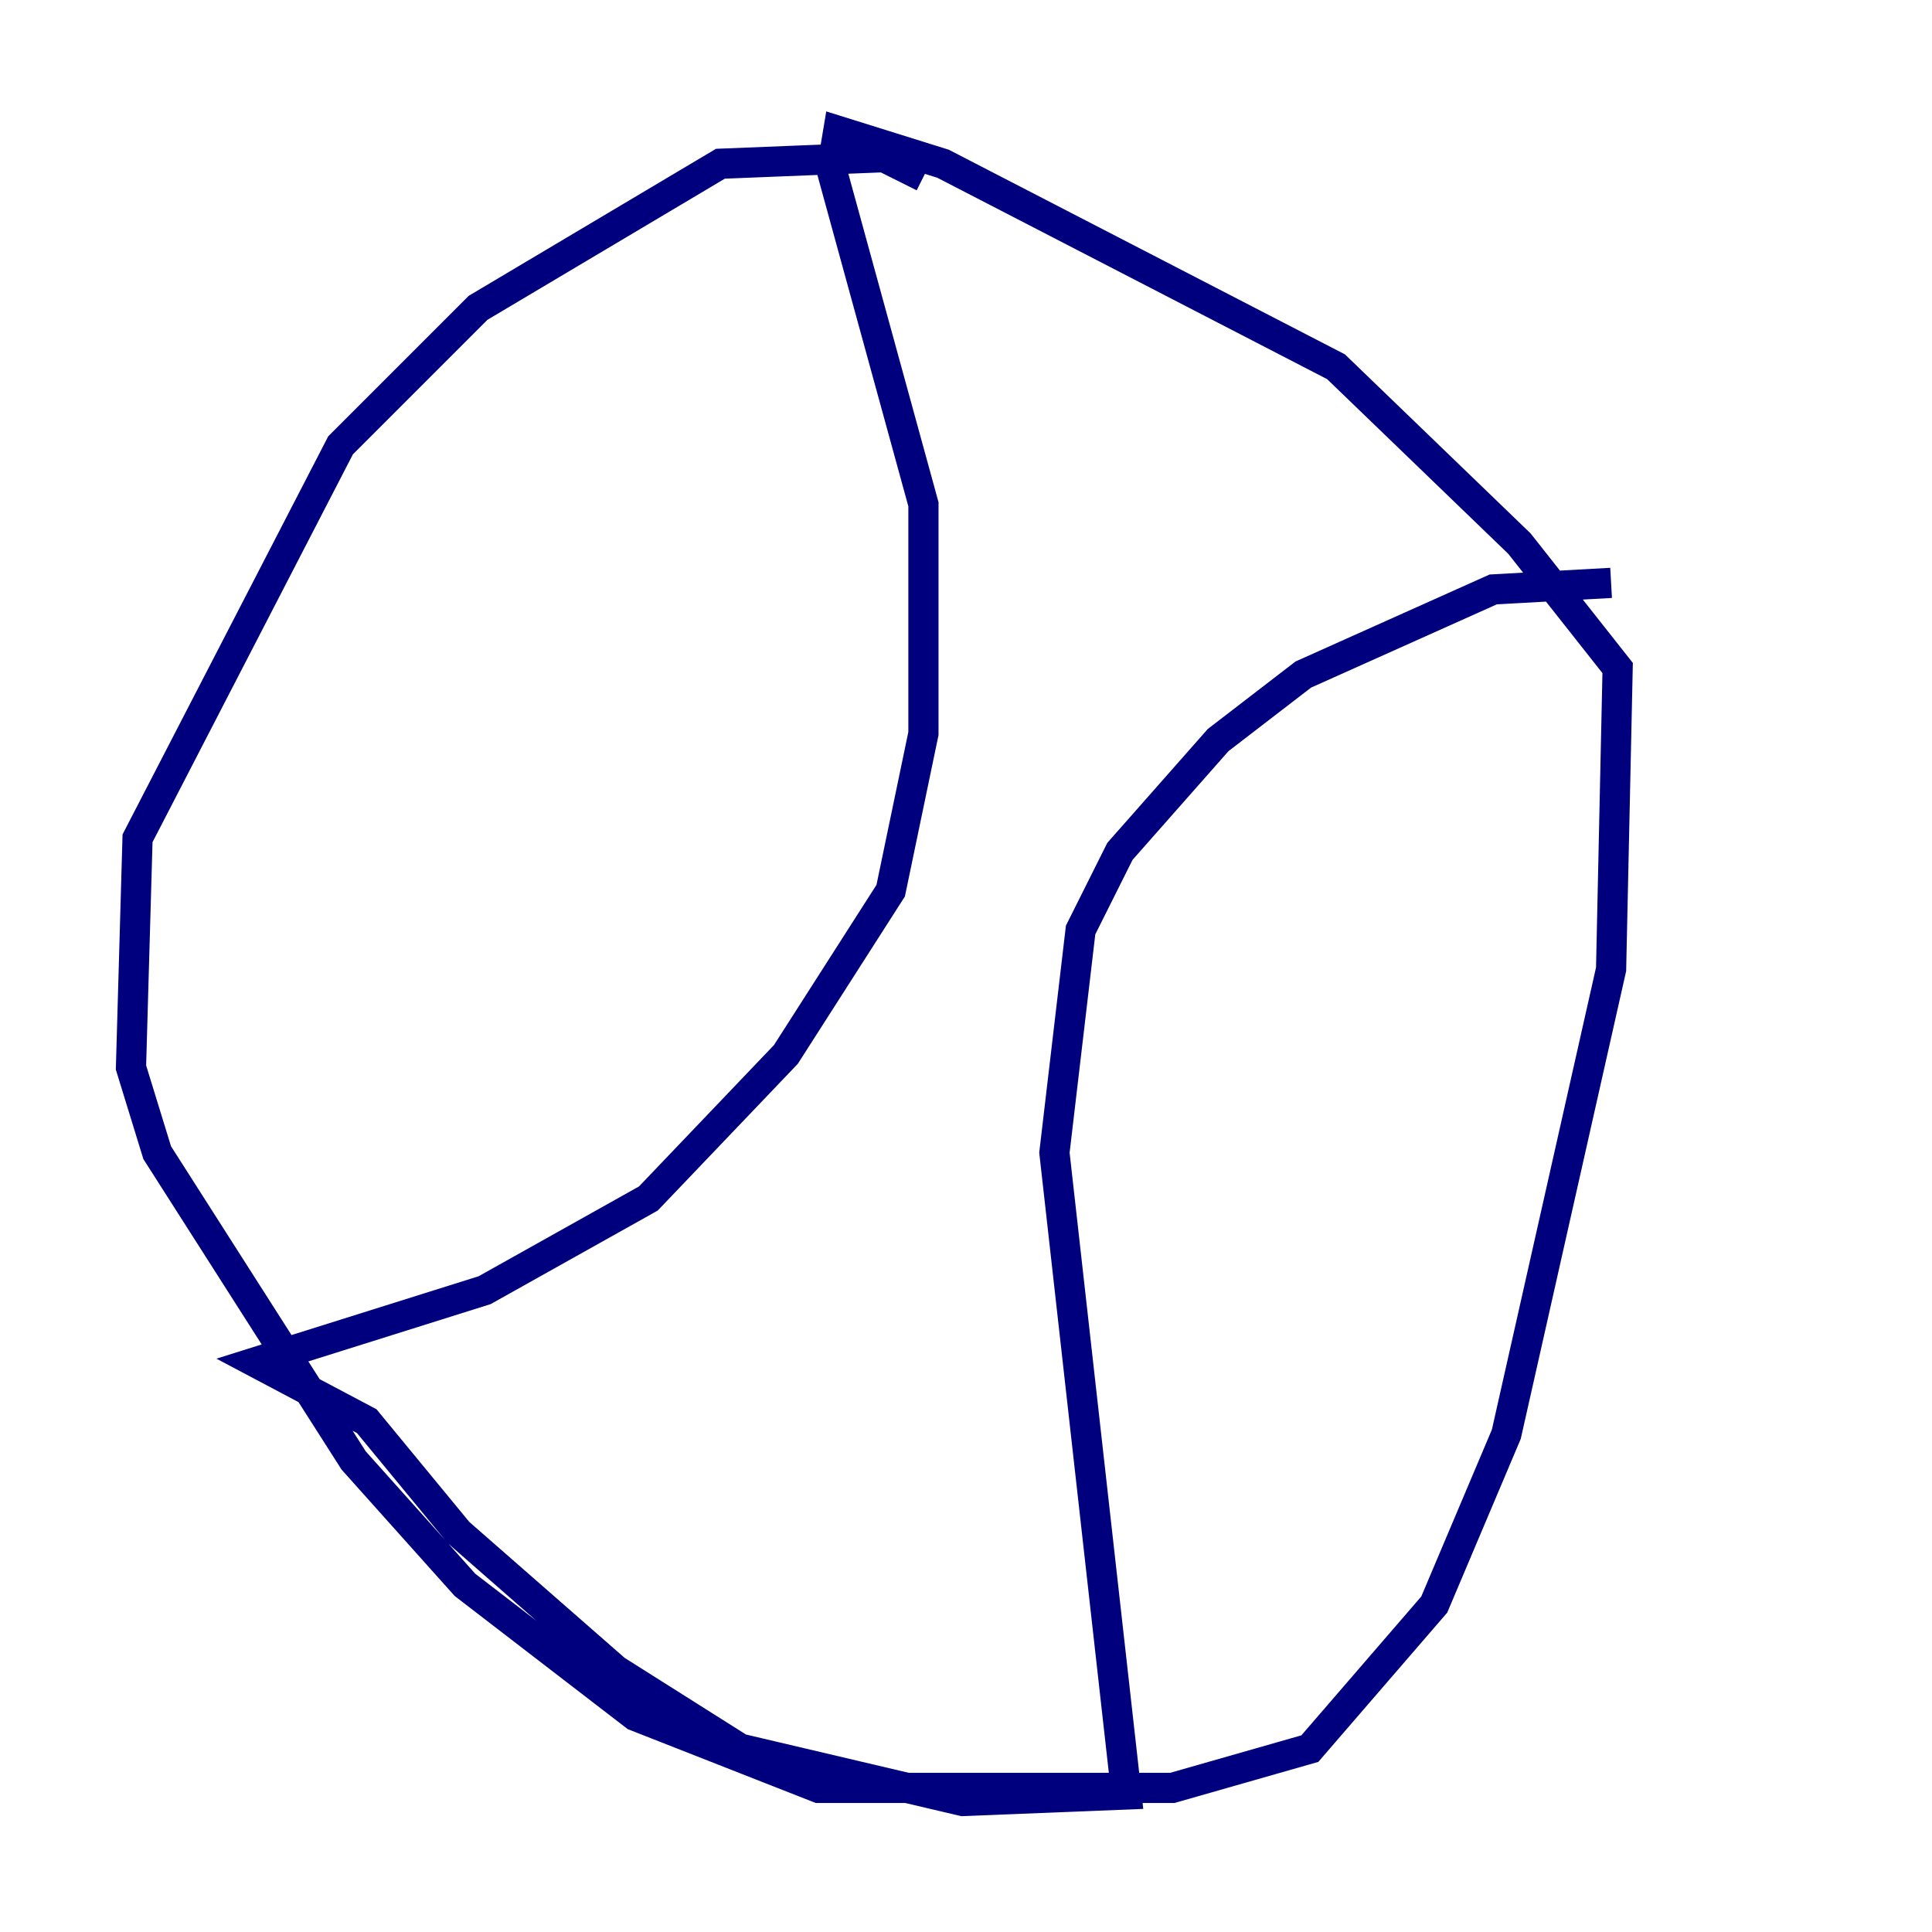 <?xml version="1.0" encoding="utf-8" ?>
<svg baseProfile="tiny" height="128" version="1.2" viewBox="0,0,128,128" width="128" xmlns="http://www.w3.org/2000/svg" xmlns:ev="http://www.w3.org/2001/xml-events" xmlns:xlink="http://www.w3.org/1999/xlink"><defs /><polyline fill="none" points="61.18,11.715 58.576,10.414 47.729,10.848 31.675,20.393 22.563,29.505 9.112,55.539 8.678,70.725 10.414,76.366 23.43,96.759 30.807,105.003 42.088,113.681 54.237,118.454 77.668,118.454 86.78,115.851 95.024,106.305 99.797,95.024 106.739,64.217 107.173,44.258 100.664,36.014 88.515,24.298 62.481,10.848 55.539,8.678 55.105,11.281 61.18,33.41 61.18,48.597 59.01,59.01 52.068,69.858 42.956,79.403 32.108,85.478 16.922,90.251 24.298,94.156 30.373,101.532 40.786,110.644 49.031,115.851 63.783,119.322 74.63,118.888 69.858,76.366 71.593,61.614 74.197,56.407 80.705,49.031 86.346,44.691 98.929,39.051 106.739,38.617" stroke="#00007f" stroke-width="2" /></svg>